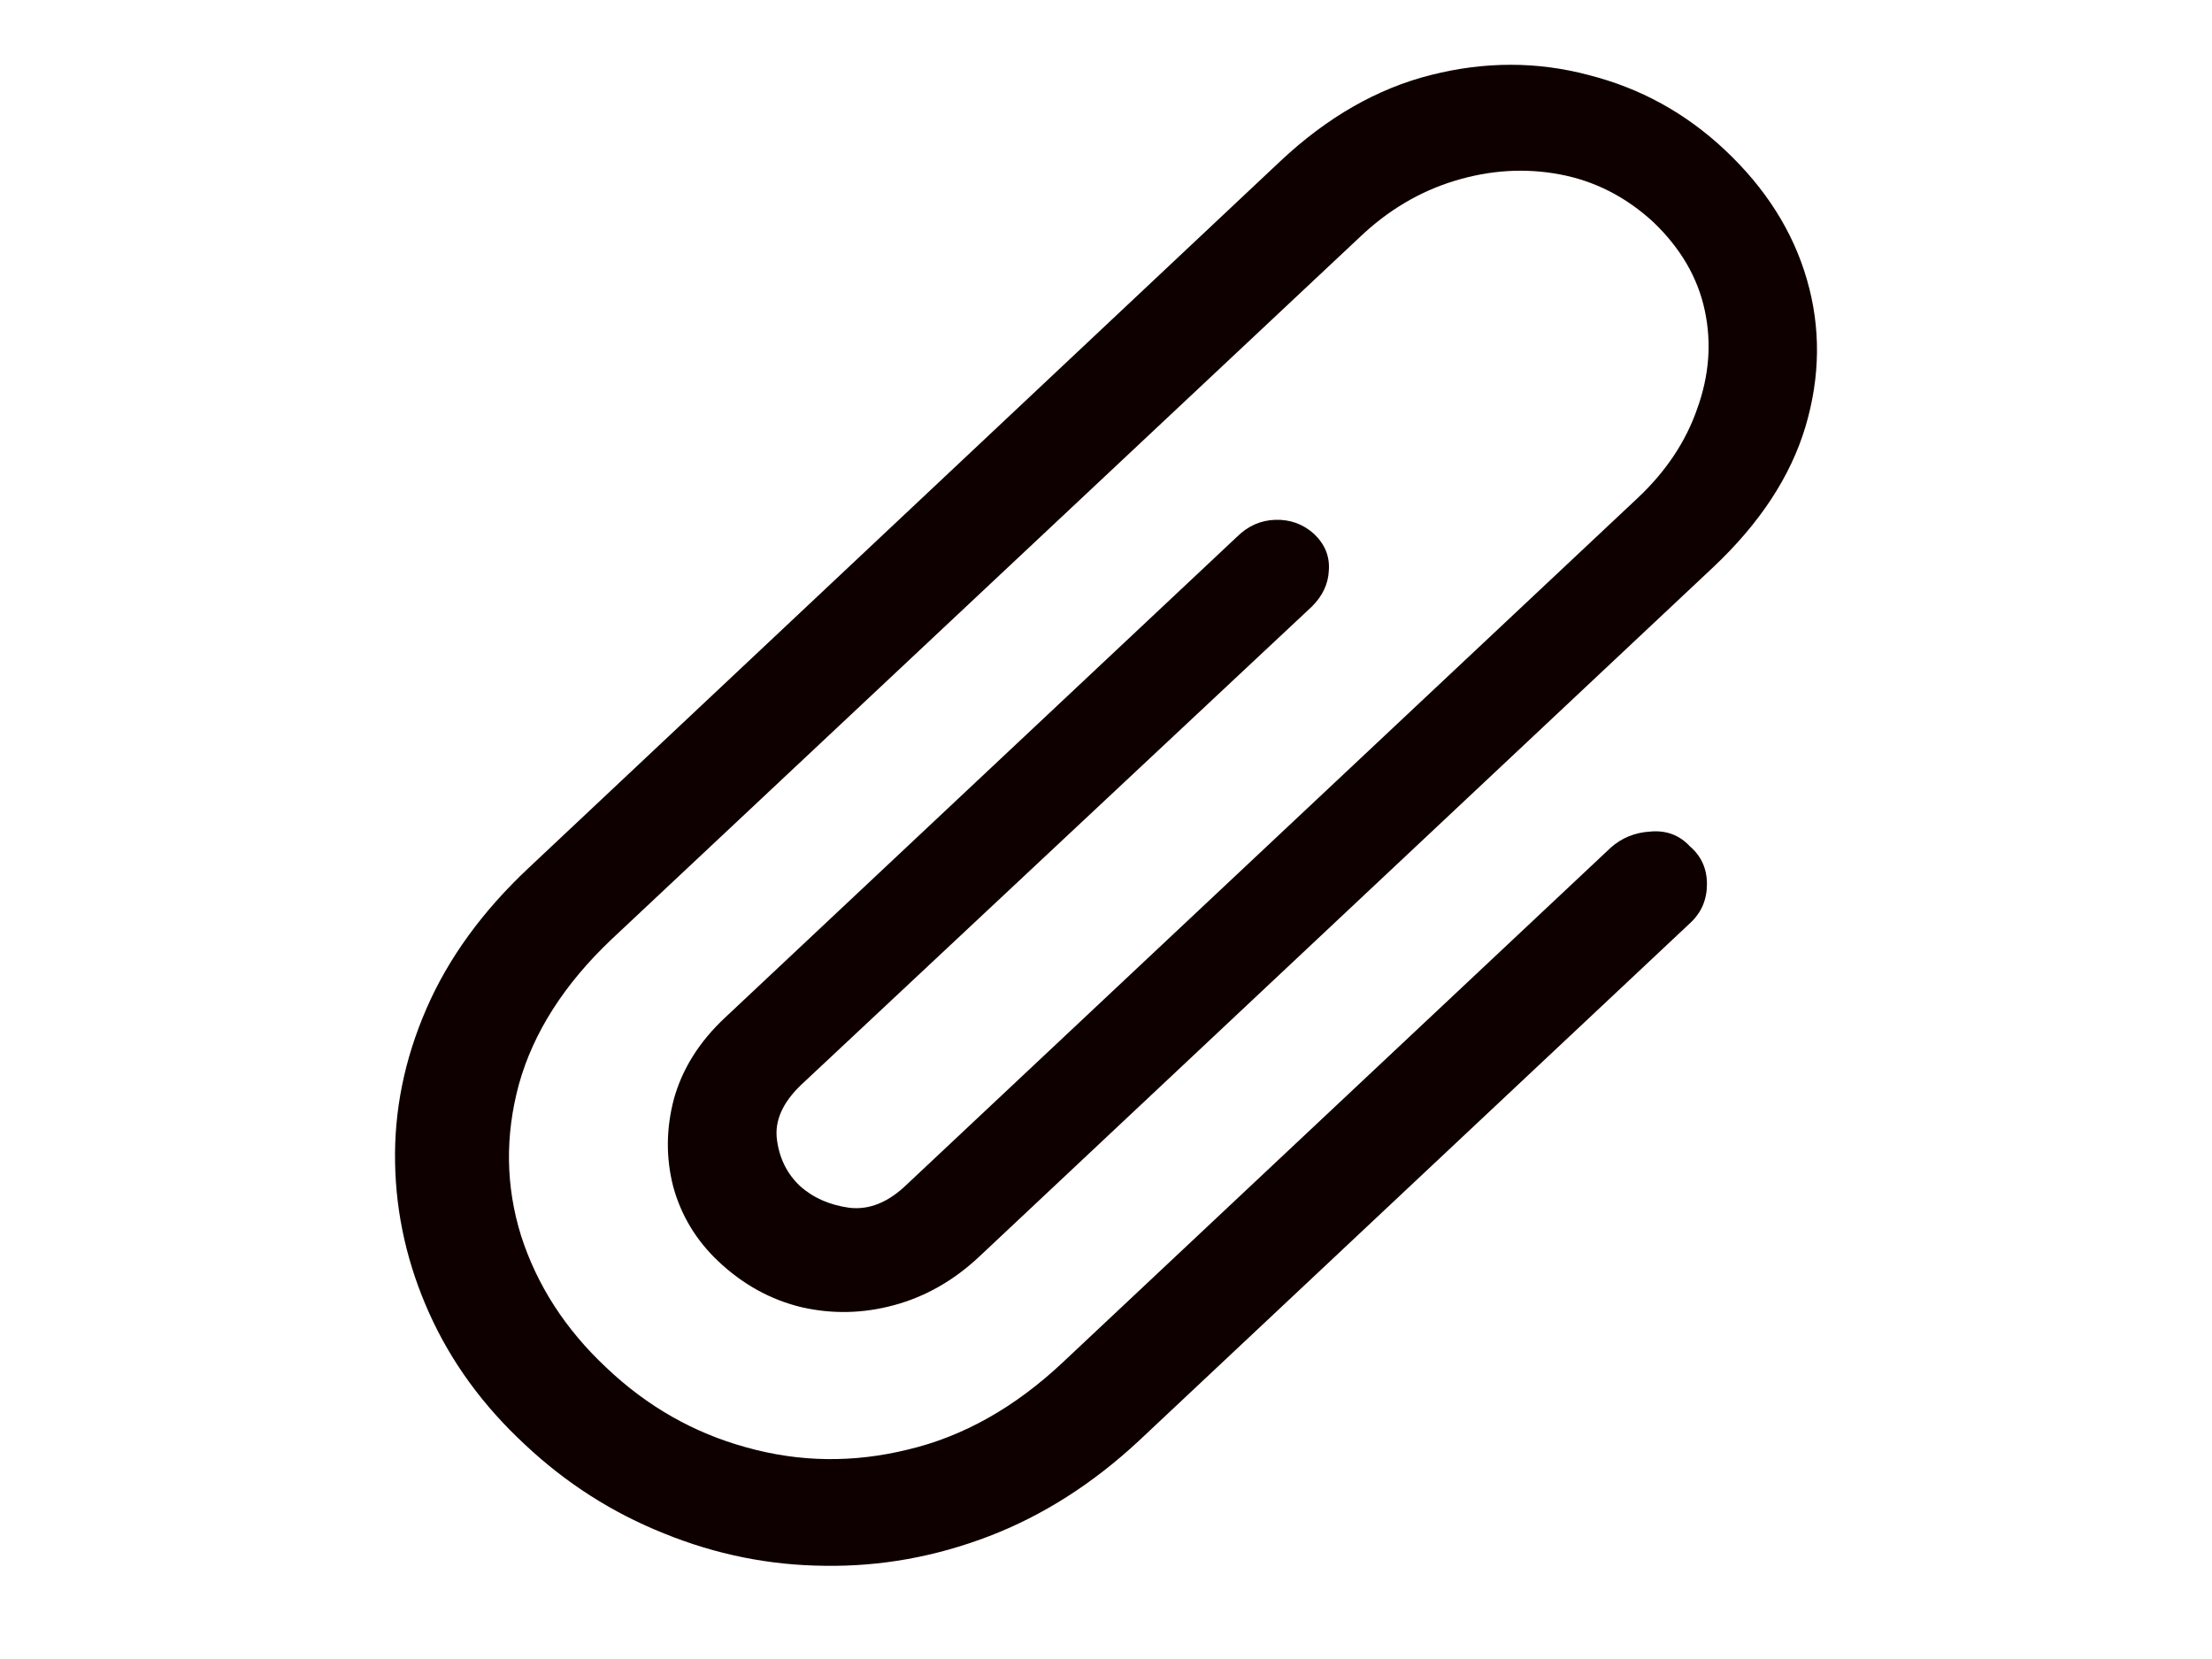 <svg width="28" height="21" viewBox="0 0 28 21" fill="none" xmlns="http://www.w3.org/2000/svg">
<g clip-path="url(#clip0_811_822)">
<path d="M20.389 10.73C20.528 10.606 20.695 10.538 20.89 10.526C21.091 10.508 21.258 10.57 21.39 10.712C21.535 10.836 21.607 10.996 21.607 11.191C21.607 11.386 21.538 11.549 21.4 11.679L14.413 18.241C13.828 18.785 13.195 19.187 12.516 19.447C11.836 19.707 11.144 19.831 10.439 19.82C9.74 19.814 9.064 19.678 8.409 19.412C7.754 19.151 7.166 18.776 6.644 18.285C6.115 17.795 5.712 17.242 5.435 16.627C5.158 16.012 5.013 15.377 5.001 14.721C4.988 14.058 5.12 13.408 5.397 12.77C5.674 12.131 6.105 11.537 6.691 10.987L16.207 2.04C16.799 1.484 17.434 1.12 18.114 0.949C18.794 0.777 19.458 0.777 20.106 0.949C20.761 1.114 21.337 1.431 21.834 1.898C22.35 2.383 22.696 2.929 22.872 3.538C23.049 4.147 23.042 4.768 22.854 5.401C22.665 6.033 22.274 6.627 21.683 7.183L12.393 15.909C12.072 16.21 11.713 16.414 11.317 16.521C10.927 16.627 10.536 16.636 10.146 16.547C9.756 16.453 9.407 16.261 9.098 15.971C8.815 15.705 8.623 15.389 8.522 15.022C8.428 14.655 8.431 14.283 8.532 13.905C8.639 13.526 8.853 13.186 9.174 12.885L15.66 6.793C15.798 6.657 15.959 6.586 16.141 6.58C16.33 6.574 16.494 6.633 16.632 6.757C16.77 6.887 16.833 7.041 16.821 7.218C16.814 7.39 16.742 7.544 16.604 7.68L10.137 13.736C9.904 13.961 9.803 14.191 9.835 14.428C9.866 14.664 9.964 14.86 10.127 15.013C10.291 15.161 10.499 15.253 10.75 15.288C11.002 15.318 11.244 15.22 11.477 14.995L20.729 6.305C21.088 5.968 21.34 5.59 21.485 5.17C21.636 4.75 21.667 4.336 21.579 3.928C21.491 3.515 21.274 3.142 20.928 2.811C20.581 2.492 20.188 2.291 19.747 2.208C19.307 2.125 18.863 2.152 18.416 2.288C17.969 2.424 17.567 2.663 17.208 3.006L7.739 11.892C7.141 12.459 6.751 13.071 6.568 13.727C6.392 14.378 6.401 15.016 6.596 15.643C6.798 16.27 7.156 16.825 7.673 17.31C8.189 17.801 8.78 18.138 9.447 18.321C10.121 18.51 10.804 18.519 11.496 18.348C12.195 18.182 12.846 17.815 13.45 17.248L20.389 10.73Z" fill="#0F0000"/>
</g>
<defs>
<clipPath id="clip0_811_822">
<rect width="28" height="20" fill="white" transform="translate(0 0.32)"/>
</clipPath>
</defs>
</svg>
